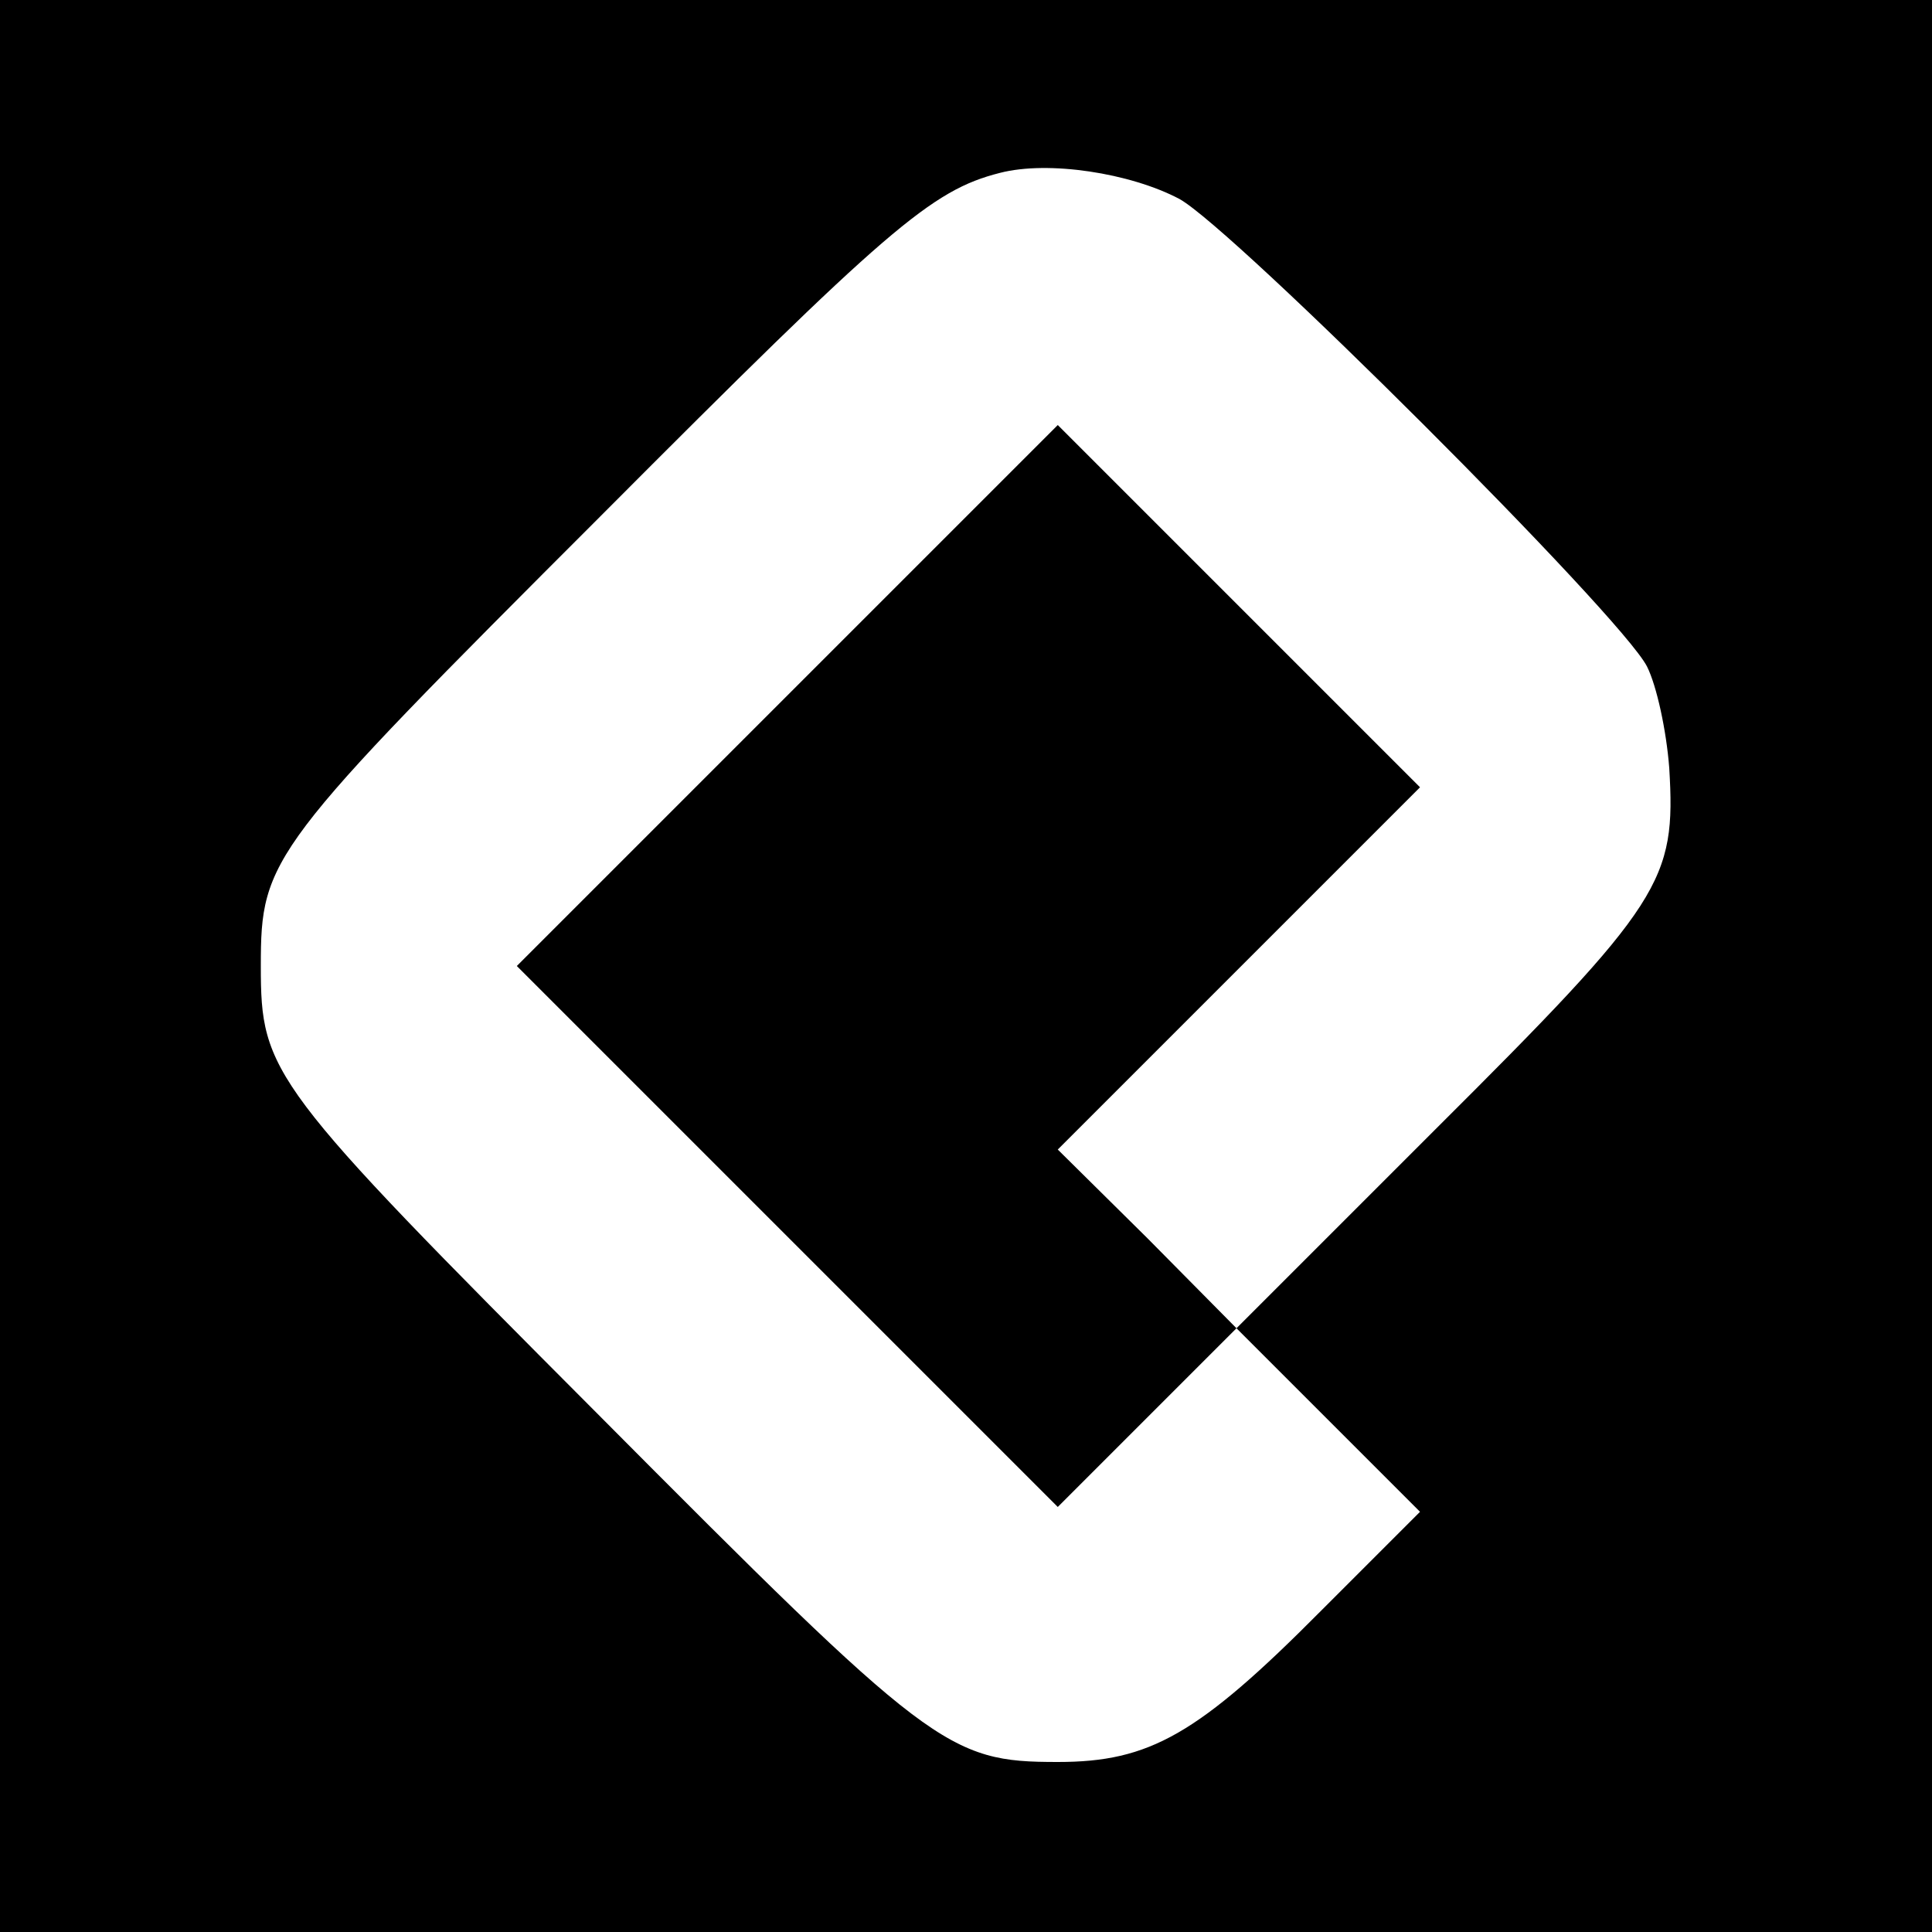 <?xml version="1.0" standalone="no"?>
<!DOCTYPE svg PUBLIC "-//W3C//DTD SVG 20010904//EN"
 "http://www.w3.org/TR/2001/REC-SVG-20010904/DTD/svg10.dtd">
<svg version="1.0" xmlns="http://www.w3.org/2000/svg"
 width="200pt" height="200pt" viewBox="0 0 200 200"
 preserveAspectRatio="xMidYMid meet">
<g transform="translate(0,200) scale(0.1,-0.1)"
fill="#000000" stroke="none">
<path d="M0 1000 l0 -1000 1000 0 1000 0 0 1000 0 1000 -1000 0 -1000 0 0
-1000z m1221 794 c56 -31 457 -431 484 -484 10 -20 20 -66 23 -105 7 -117 -6
-139 -243 -375 l-205 -205 -92 93 -93 92 188 188 187 187 -188 188 -187 187
-280 -280 -280 -280 280 -280 280 -280 92 92 93 93 95 -95 95 -95 -102 -102
c-128 -129 -178 -157 -273 -157 -114 0 -131 13 -477 361 -339 340 -348 352
-348 463 0 112 8 122 353 467 296 297 341 336 412 354 50 13 135 0 186 -27z"/>
</g>
</svg>
